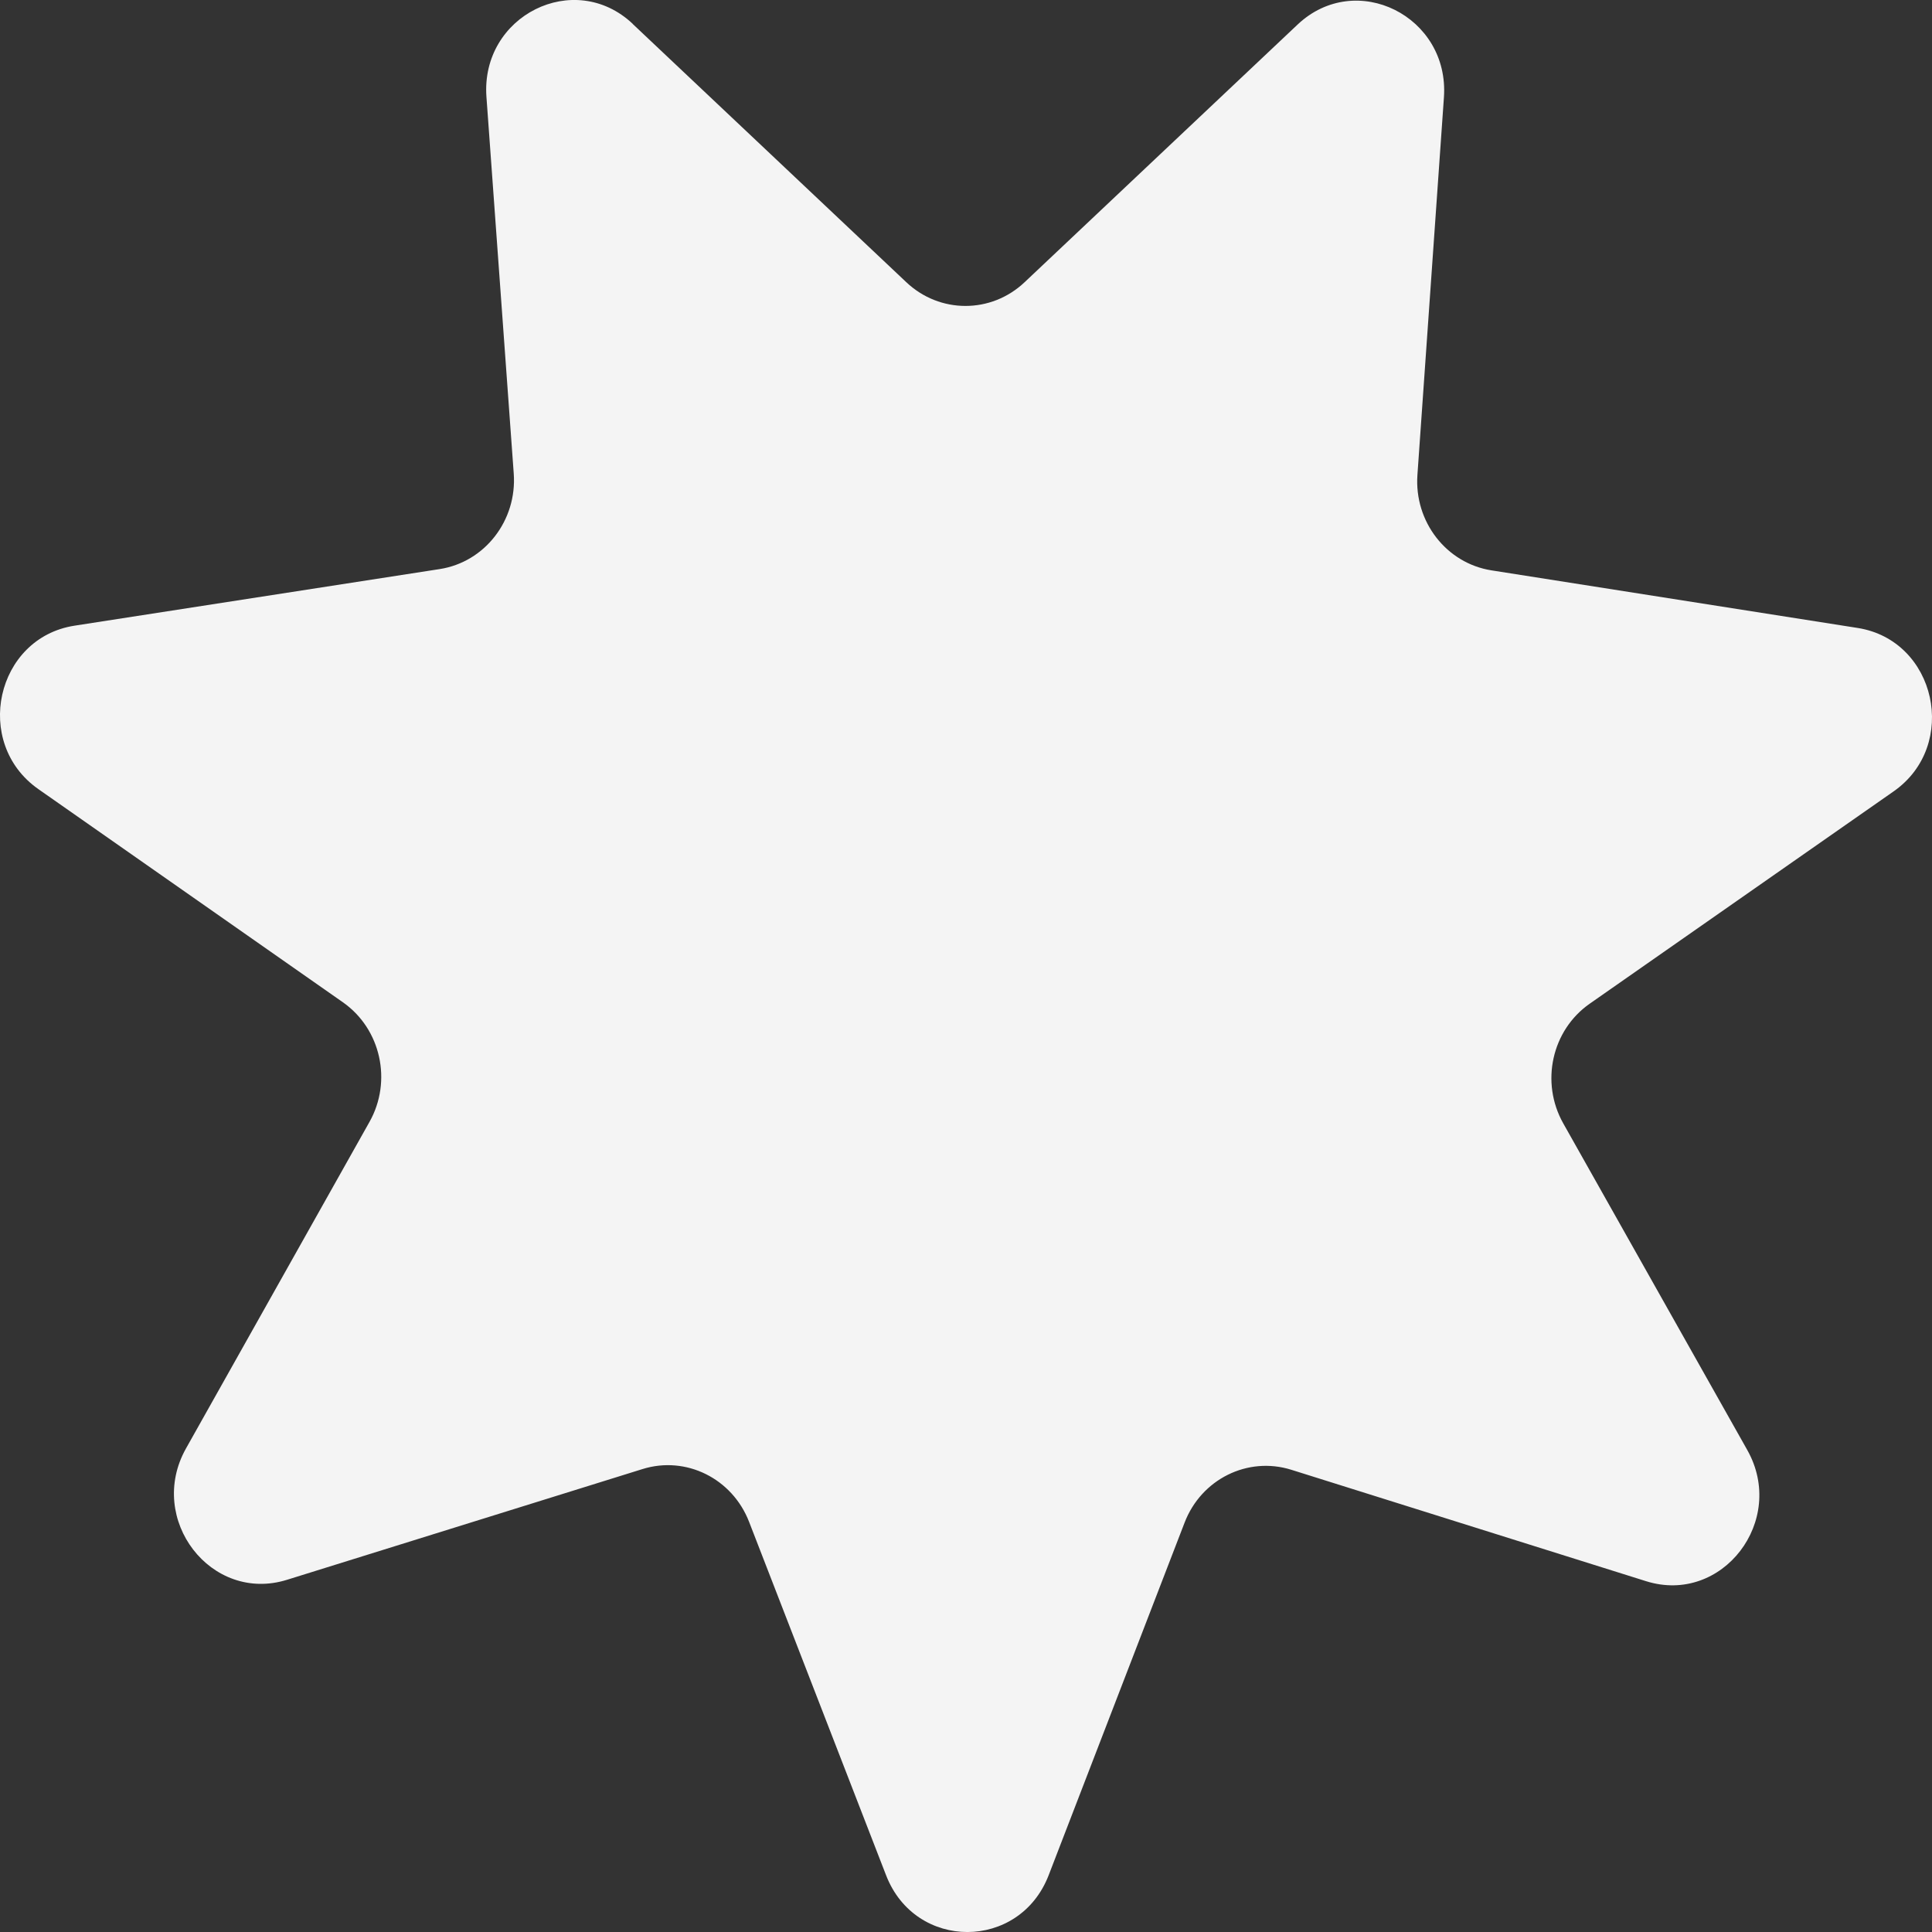 <svg width="32" height="32" viewBox="0 0 32 32" fill="none" xmlns="http://www.w3.org/2000/svg">
<rect x="0" y="0" width="32" height="32" fill="#333333" stroke="none"/>
<path d="M10.481 0.398L15.012 4.675C15.566 5.198 16.416 5.198 16.97 4.675L21.493 0.406C22.459 -0.505 24.01 0.268 23.916 1.612L23.477 7.866C23.422 8.641 23.957 9.33 24.704 9.447L30.769 10.401C32.07 10.606 32.454 12.347 31.364 13.108L26.331 16.624C25.702 17.063 25.51 17.927 25.892 18.606L28.94 24.016C29.6 25.187 28.524 26.584 27.266 26.19L21.388 24.344C20.667 24.118 19.897 24.498 19.62 25.221L17.369 31.06C16.885 32.312 15.163 32.315 14.677 31.062L12.407 25.206C12.128 24.487 11.362 24.108 10.643 24.332L4.755 26.166C3.498 26.559 2.423 25.164 3.08 23.992L6.12 18.582C6.5 17.906 6.308 17.042 5.681 16.602L0.635 13.07C-0.455 12.306 -0.069 10.565 1.235 10.363L7.281 9.426C8.029 9.311 8.567 8.62 8.509 7.841L8.057 1.605C7.959 0.259 9.514 -0.518 10.481 0.396V0.398Z" fill="#F4F4F4"/>
</svg>
